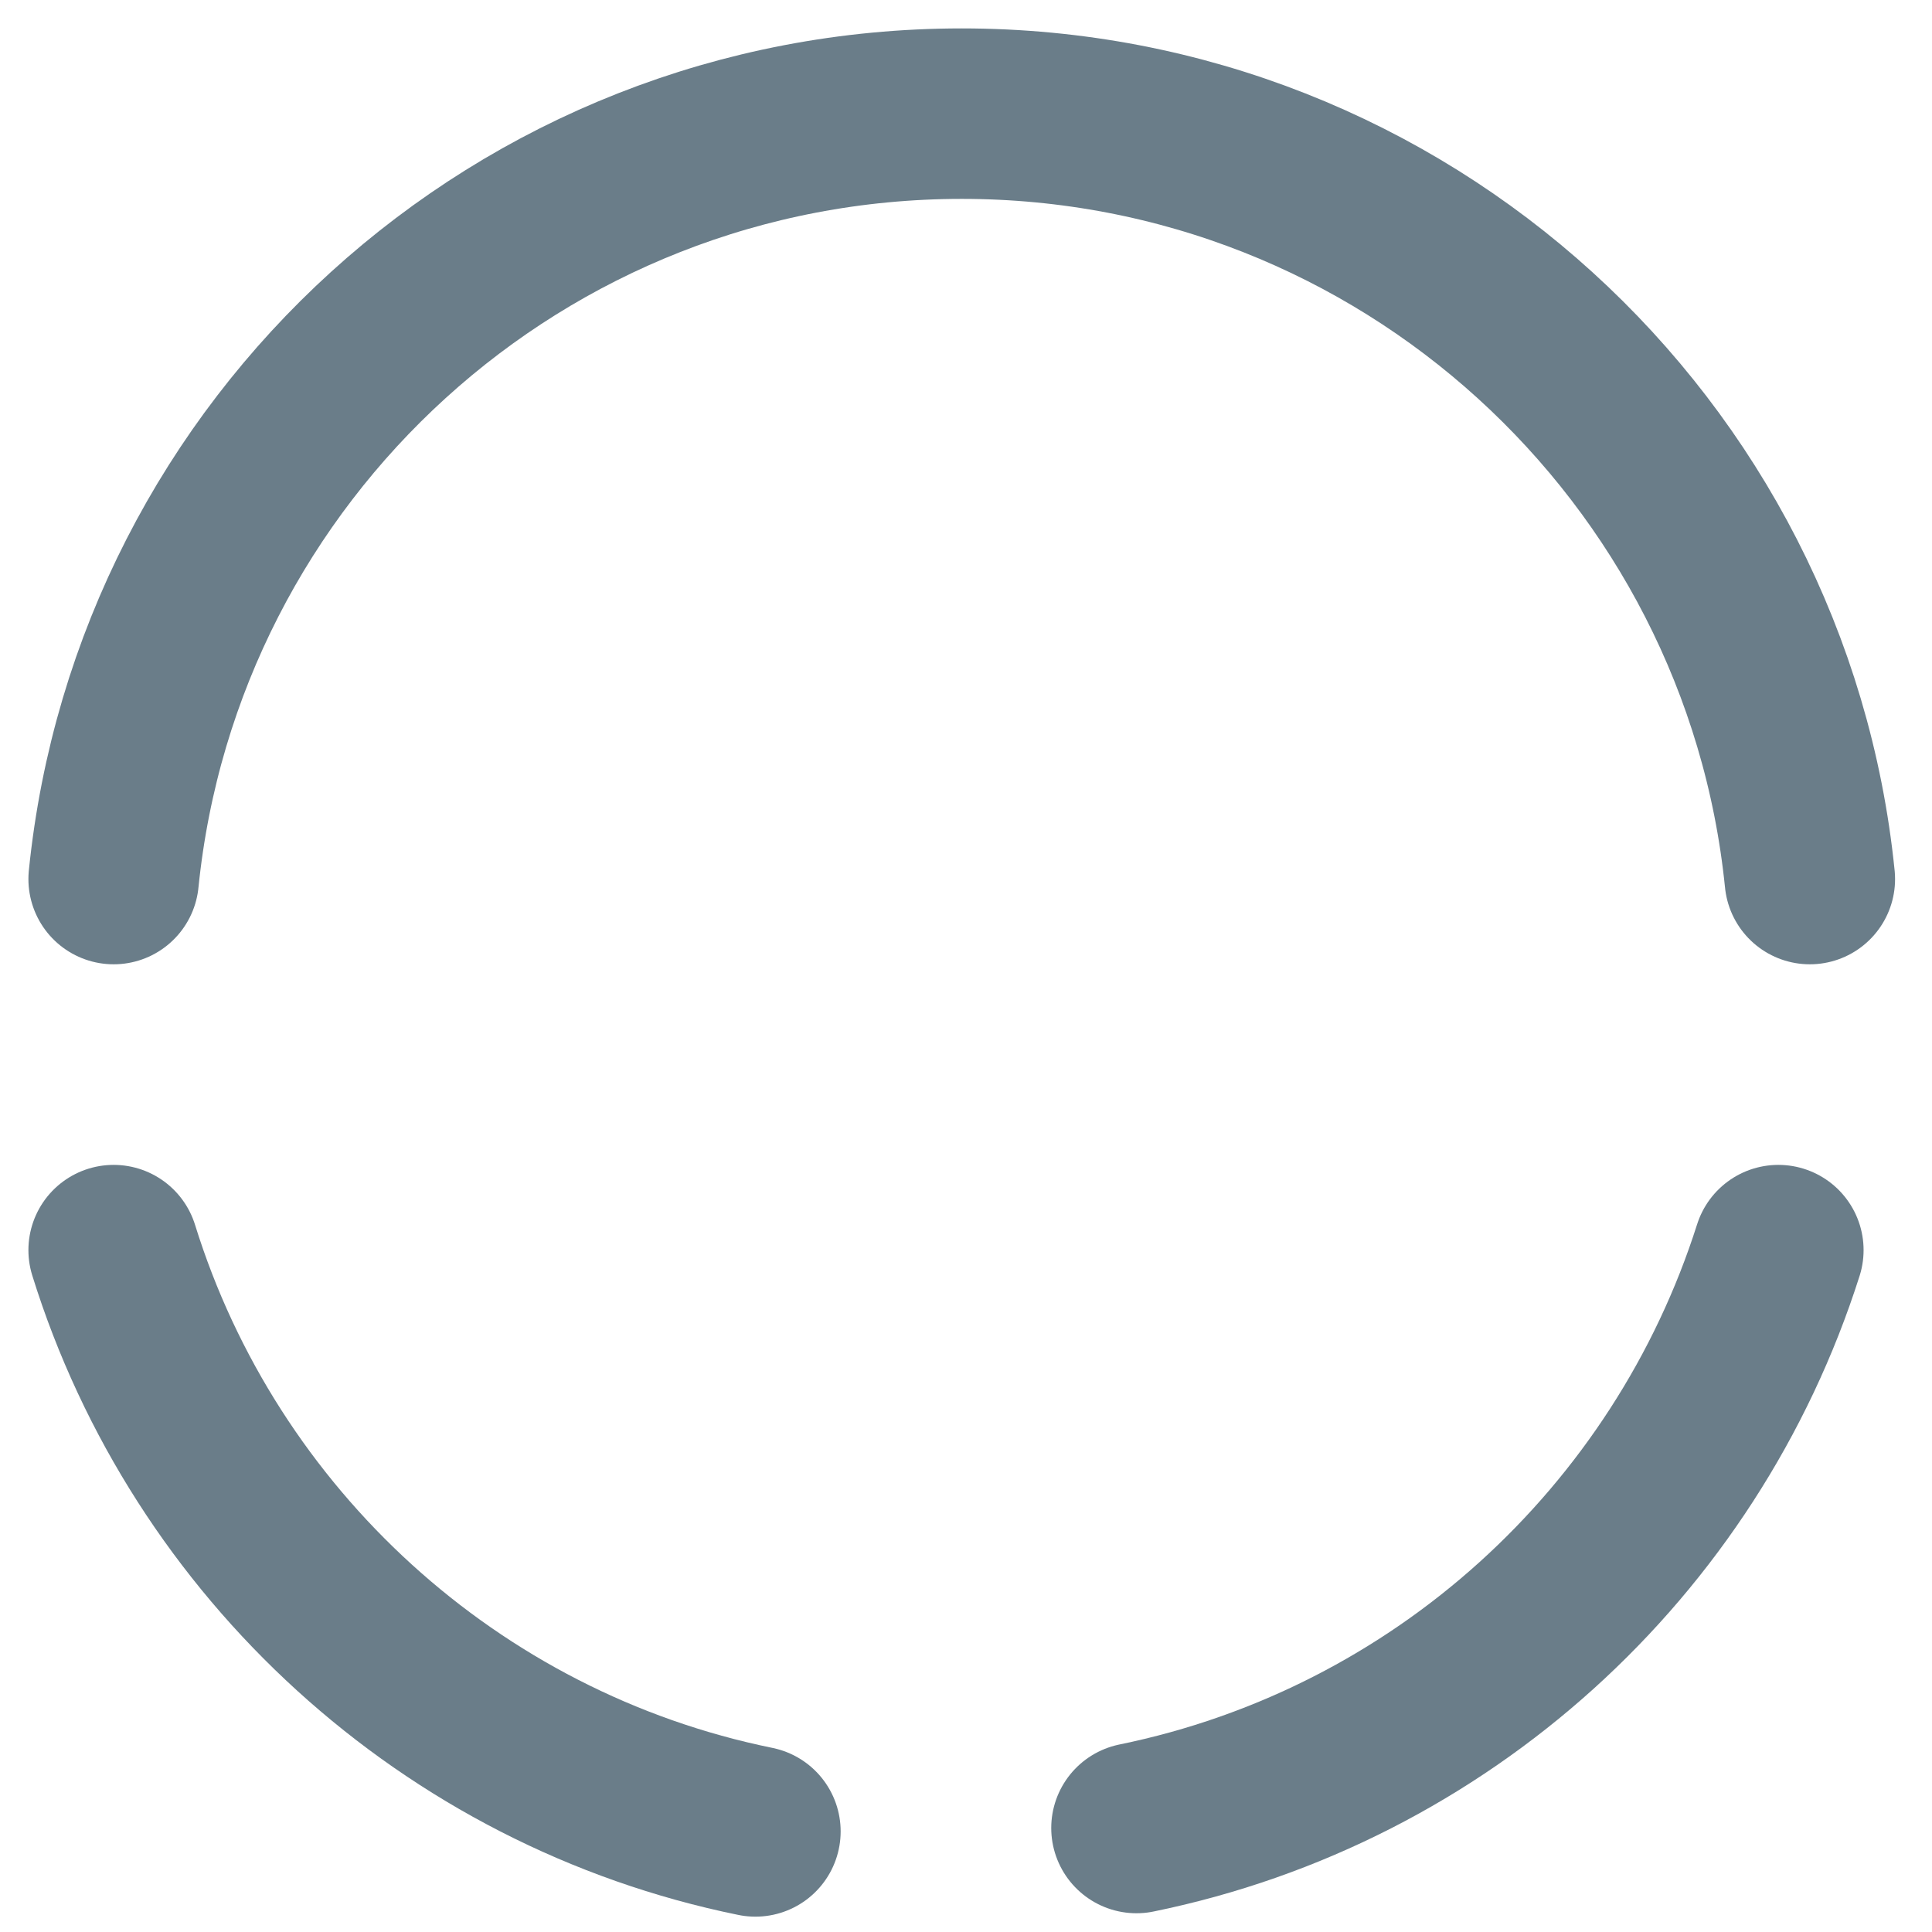 <svg width="17" height="17" viewBox="0 0 17 17" fill="none" xmlns="http://www.w3.org/2000/svg">
<path d="M1 7.735C1.383 3.947 4.577 1 8.463 1C12.348 1 15.543 3.955 15.925 7.735" stroke="#6A7D89" stroke-width="1.5" stroke-miterlimit="10" stroke-linecap="round" stroke-linejoin="round"/>
<path d="M1 11C1.802 13.58 3.962 15.568 6.647 16.115" stroke="#6A7D89" stroke-width="1.5" stroke-miterlimit="10" stroke-linecap="round" stroke-linejoin="round"/>
<path d="M10 16.085C12.678 15.537 14.83 13.572 15.648 11" stroke="#6A7D89" stroke-width="1.5" stroke-miterlimit="10" stroke-linecap="round" stroke-linejoin="round"/>
</svg>

